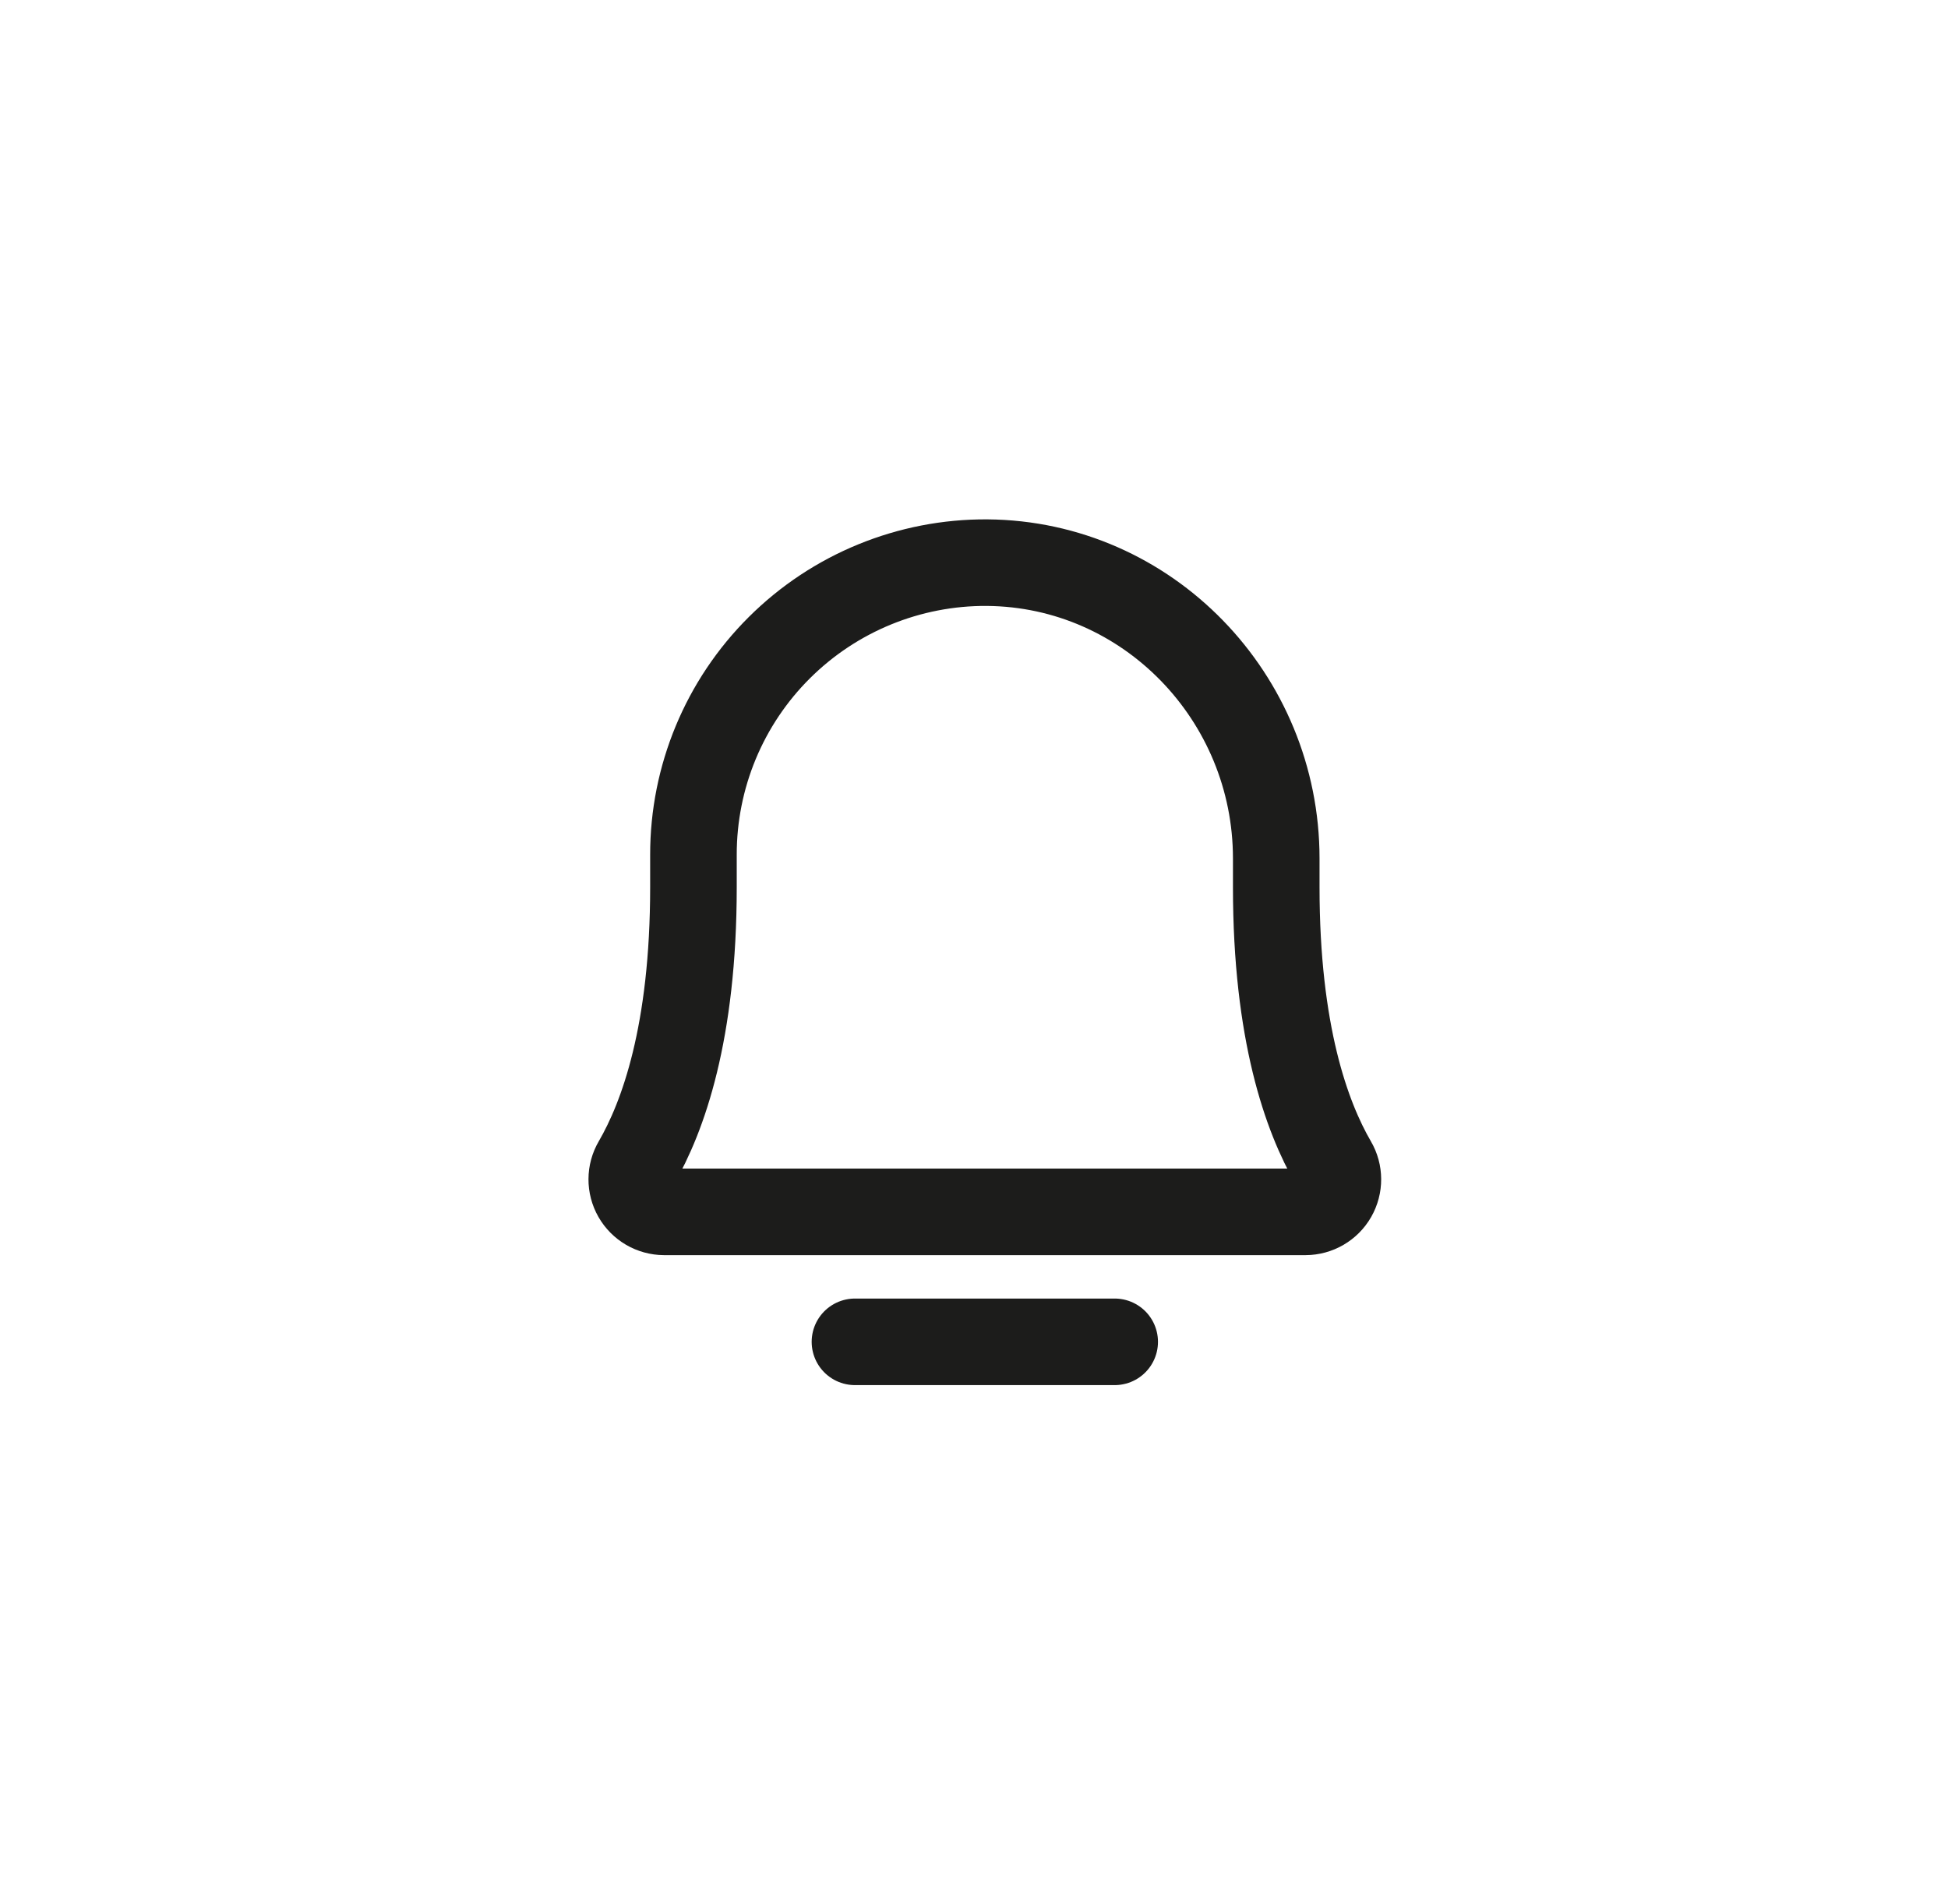 <?xml version="1.0" encoding="UTF-8"?>
<svg width="45px" height="44px" viewBox="0 0 45 44" version="1.1" xmlns="http://www.w3.org/2000/svg" xmlns:xlink="http://www.w3.org/1999/xlink">
    <title>Group</title>
    <g id="limAPP" stroke="none" stroke-width="1" fill="none" fill-rule="evenodd" stroke-linecap="round" stroke-linejoin="round">
        <g id="menu" transform="translate(-31, -418)" stroke="#1C1C1B" stroke-width="2">
            <g id="Group-9" transform="translate(31.75, 178)">
                <g id="Group" transform="translate(0, 240)">
                    <line x1="19" y1="31.003" x2="25" y2="31.003" id="Path"></line>
                    <path d="M15.269,19.75 C15.267,17.953 15.981,16.23 17.255,14.963 C18.528,13.696 20.255,12.989 22.051,13 C25.763,13.028 28.732,16.113 28.732,19.835 L28.732,20.5 C28.732,23.858 29.434,25.806 30.053,26.871 C30.189,27.103 30.19,27.389 30.057,27.622 C29.924,27.855 29.676,27.999 29.408,28 L14.592,28 C14.324,27.999 14.076,27.855 13.943,27.622 C13.81,27.389 13.811,27.103 13.947,26.871 C14.566,25.806 15.269,23.858 15.269,20.5 L15.269,19.75 Z" id="Path"></path>
                </g>
            </g>
        </g>
    </g>
</svg>